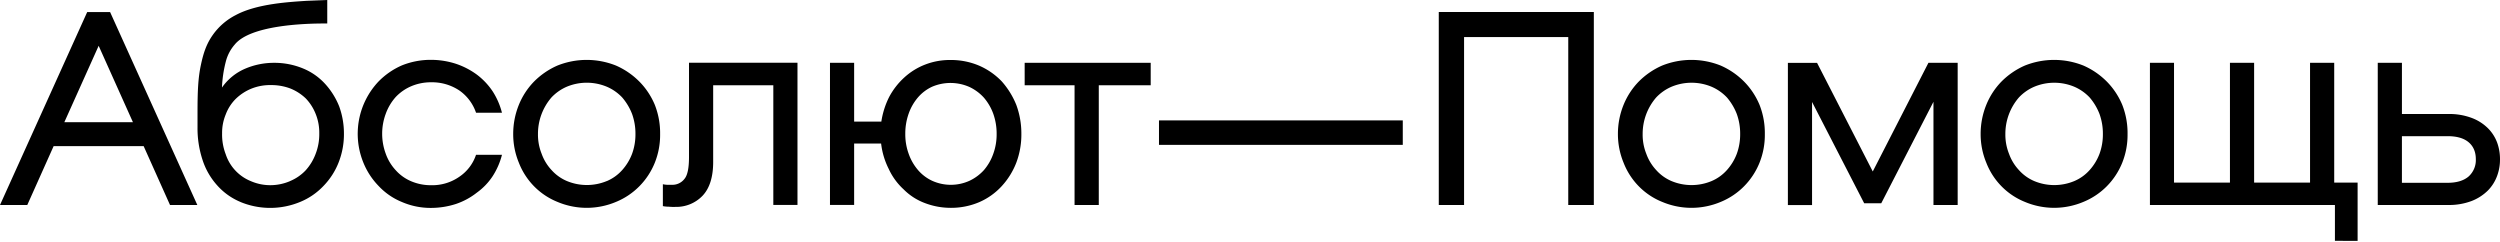 <svg xmlns="http://www.w3.org/2000/svg" viewBox="0 0 238 23" fill="none">
  <path fill="currentColor" d="m10.48 1.145 8.305 18.37h-2.6l-2.509-5.602H5.105l-2.508 5.603H0l8.302-18.37h2.179Zm2.175 10.488L9.392 4.359l-3.267 7.274h6.53Zm10.215 7.583a6.076 6.076 0 0 1-2.194-1.57 6.68 6.68 0 0 1-1.39-2.408 9.606 9.606 0 0 1-.482-3.113v-1.38c0-2.072.055-3.317.322-4.567.236-1.108.52-1.991 1.136-2.857a6.013 6.013 0 0 1 2.187-1.888C24.455.353 27.532.19 29.167.08L31.155 0v2.236h-.3c-1.974 0-7.023.18-8.506 2.003a3.917 3.917 0 0 0-.85 1.617 11.73 11.73 0 0 0-.368 2.48 5.18 5.18 0 0 1 2.247-1.813 6.953 6.953 0 0 1 2.676-.542 7.131 7.131 0 0 1 2.81.542 5.835 5.835 0 0 1 2.086 1.461 7.02 7.02 0 0 1 1.338 2.138c.3.824.454 1.694.454 2.572a7.331 7.331 0 0 1-.501 2.76 6.73 6.73 0 0 1-1.445 2.247 6.383 6.383 0 0 1-2.22 1.522 7.426 7.426 0 0 1-5.7 0l-.006-.007Zm4.736-1.975a4.323 4.323 0 0 0 1.471-1.002c.418-.455.745-.988.963-1.57a5.19 5.19 0 0 0 .355-1.975 4.733 4.733 0 0 0-.348-1.861 4.548 4.548 0 0 0-.937-1.462 4.609 4.609 0 0 0-1.47-.947A5.092 5.092 0 0 0 25.8 8.1a4.758 4.758 0 0 0-1.9.352 4.678 4.678 0 0 0-1.471.974 4.14 4.14 0 0 0-.937 1.462 4.56 4.56 0 0 0-.348 1.813 5.19 5.19 0 0 0 .342 1.978 4.162 4.162 0 0 0 2.407 2.571 4.61 4.61 0 0 0 1.84.379c.646 0 1.285-.131 1.88-.387h-.007Zm10.622 1.975a6.279 6.279 0 0 1-2.194-1.522 6.893 6.893 0 0 1-1.444-2.22 7.25 7.25 0 0 1 1.444-7.713 7.09 7.09 0 0 1 2.194-1.522 7.324 7.324 0 0 1 2.81-.542 7.7 7.7 0 0 1 2.38.38 7.261 7.261 0 0 1 1.98 1.028A6.496 6.496 0 0 1 46.903 8.7c.402.624.7 1.31.883 2.03h-2.468a4.25 4.25 0 0 0-1.579-2.11 4.684 4.684 0 0 0-2.702-.786 4.762 4.762 0 0 0-1.9.38 4.39 4.39 0 0 0-1.47 1.028 4.883 4.883 0 0 0-.937 1.57 5.483 5.483 0 0 0 0 3.843c.205.573.524 1.098.936 1.543.407.457.91.818 1.472 1.055a4.762 4.762 0 0 0 1.9.379 4.508 4.508 0 0 0 2.701-.812 4.07 4.07 0 0 0 1.579-2.084h2.47a6.868 6.868 0 0 1-.883 2.03 5.943 5.943 0 0 1-1.505 1.57 6.654 6.654 0 0 1-1.982 1.077 7.7 7.7 0 0 1-2.38.38 6.864 6.864 0 0 1-2.81-.578Zm14.83 0a6.54 6.54 0 0 1-2.216-1.483 6.629 6.629 0 0 1-1.45-2.252 7.107 7.107 0 0 1-.535-2.733c0-.947.181-1.885.535-2.76a6.89 6.89 0 0 1 1.445-2.22 7.212 7.212 0 0 1 2.22-1.523 7.49 7.49 0 0 1 5.592 0 7.211 7.211 0 0 1 2.22 1.523 6.961 6.961 0 0 1 1.472 2.22c.343.878.514 1.815.502 2.76a7.093 7.093 0 0 1-.502 2.733 6.784 6.784 0 0 1-1.47 2.246 6.691 6.691 0 0 1-2.218 1.49 7.165 7.165 0 0 1-5.592 0h-.003Zm4.708-1.975a4.106 4.106 0 0 0 1.472-1.056 4.94 4.94 0 0 0 .936-1.543 5.38 5.38 0 0 0 .321-1.894 5.522 5.522 0 0 0-.32-1.895 5.412 5.412 0 0 0-.937-1.57 4.39 4.39 0 0 0-1.472-1.028 4.951 4.951 0 0 0-3.795-.005 4.39 4.39 0 0 0-1.472 1.028 5.297 5.297 0 0 0-1.284 3.465 4.868 4.868 0 0 0 .348 1.894c.205.574.523 1.099.936 1.543a4.1 4.1 0 0 0 1.472 1.055 4.952 4.952 0 0 0 3.799 0l-.004.006Zm5.874 2.435c-.18 0-.359-.018-.535-.054v-2.084c.14.032.284.05.428.054h.428a1.434 1.434 0 0 0 1.204-.568c.294-.352.428-1.056.428-2.084V5.975H75.92v13.532h-2.3V8.12h-5.726v7.307c0 1.435-.348 2.517-1.017 3.214a3.456 3.456 0 0 1-2.568 1.055 5.151 5.151 0 0 1-.669-.02Zm24.39-.351a5.609 5.609 0 0 1-2.007-1.3 6.072 6.072 0 0 1-1.418-1.948 7.196 7.196 0 0 1-.723-2.414h-2.568v5.846h-2.3V5.976h2.3v5.603h2.589c.123-.82.376-1.616.749-2.355.368-.69.85-1.31 1.424-1.835a6.315 6.315 0 0 1 2.007-1.245 6.494 6.494 0 0 1 2.434-.432 6.804 6.804 0 0 1 2.704.542 6.66 6.66 0 0 1 2.14 1.488 7.702 7.702 0 0 1 1.392 2.247c.324.883.487 1.818.481 2.76a7.622 7.622 0 0 1-.481 2.734 7.051 7.051 0 0 1-1.391 2.24 6.324 6.324 0 0 1-2.14 1.522 6.804 6.804 0 0 1-2.705.541 6.891 6.891 0 0 1-2.488-.461Zm4.255-2.11a4.351 4.351 0 0 0 1.39-1.028c.387-.454.687-.977.884-1.543a5.412 5.412 0 0 0 .321-1.895 5.675 5.675 0 0 0-.321-1.921 4.966 4.966 0 0 0-.885-1.523 4.35 4.35 0 0 0-1.39-1.028 4.457 4.457 0 0 0-3.532-.027 3.98 3.98 0 0 0-1.365 1.028 4.828 4.828 0 0 0-.883 1.543 5.676 5.676 0 0 0-.32 1.922 5.41 5.41 0 0 0 .32 1.894c.197.566.496 1.089.883 1.543.376.441.841.794 1.365 1.035a4.305 4.305 0 0 0 3.533 0Zm5.263-9.095V5.98h11.999v2.14h-4.943v11.394h-2.306V8.12h-4.75Zm35.996 3.344v2.33h-23.209v-2.33h23.209Zm5.835-7.939v15.99h-2.408V1.144h14.762v18.37h-2.435V3.526h-9.919Zm18.848 15.691a6.547 6.547 0 0 1-2.216-1.483 6.633 6.633 0 0 1-1.45-2.252 7.131 7.131 0 0 1-.535-2.733 7.35 7.35 0 0 1 .535-2.76 6.908 6.908 0 0 1 1.445-2.22 7.215 7.215 0 0 1 2.221-1.523 7.489 7.489 0 0 1 5.591 0 7.215 7.215 0 0 1 2.221 1.523 6.953 6.953 0 0 1 1.471 2.22 7.31 7.31 0 0 1 .502 2.76 7.098 7.098 0 0 1-.502 2.733 6.781 6.781 0 0 1-1.469 2.246 6.682 6.682 0 0 1-2.218 1.49 7.164 7.164 0 0 1-5.591 0h-.005Zm4.708-1.975a4.106 4.106 0 0 0 1.472-1.056c.403-.451.721-.974.936-1.543a5.41 5.41 0 0 0 .321-1.894 5.505 5.505 0 0 0-.321-1.895 5.409 5.409 0 0 0-.936-1.57 4.397 4.397 0 0 0-1.472-1.028 4.951 4.951 0 0 0-3.799 0 4.383 4.383 0 0 0-1.471 1.028 5.293 5.293 0 0 0-1.284 3.465 4.87 4.87 0 0 0 .347 1.894 4.49 4.49 0 0 0 .937 1.543c.407.458.91.818 1.471 1.056a4.952 4.952 0 0 0 3.799 0Zm15.352-.917 5.299-10.343h2.784v13.533h-2.304V9.691l-4.97 9.659h-1.625l-4.963-9.642v9.811h-2.301V5.987h2.779l5.301 10.337Zm14.47 2.892a6.552 6.552 0 0 1-2.215-1.483 6.633 6.633 0 0 1-1.45-2.252 7.094 7.094 0 0 1-.535-2.733 7.35 7.35 0 0 1 .535-2.76 6.892 6.892 0 0 1 1.445-2.22 7.21 7.21 0 0 1 2.22-1.523 7.492 7.492 0 0 1 5.592 0 7.215 7.215 0 0 1 2.221 1.523 6.97 6.97 0 0 1 1.471 2.22c.343.878.514 1.815.502 2.76a7.098 7.098 0 0 1-.502 2.733 6.787 6.787 0 0 1-1.471 2.247 6.705 6.705 0 0 1-2.221 1.488 7.164 7.164 0 0 1-5.592 0Zm4.709-1.975a4.115 4.115 0 0 0 1.472-1.056c.403-.451.721-.974.936-1.543a5.41 5.41 0 0 0 .321-1.894 5.529 5.529 0 0 0-.321-1.895 5.409 5.409 0 0 0-.936-1.57 4.397 4.397 0 0 0-1.472-1.028 4.951 4.951 0 0 0-3.799 0 4.383 4.383 0 0 0-1.471 1.028 5.299 5.299 0 0 0-1.285 3.465 4.872 4.872 0 0 0 .348 1.894c.205.574.524 1.099.937 1.543.407.458.909.818 1.471 1.056a4.952 4.952 0 0 0 3.799 0Zm24.818 5.683v-3.41h-17.611V5.981h2.294v11.403h5.324V5.981h2.301v11.403h5.324V5.981h2.301v11.403h2.227v5.549l-2.16-.009Zm6.379-16.943v4.872h4.441a6.05 6.05 0 0 1 2.22.38c.57.213 1.089.545 1.525.973.391.39.692.86.883 1.38.18.504.27 1.035.268 1.57a4.49 4.49 0 0 1-.268 1.57 3.884 3.884 0 0 1-.883 1.408 4.54 4.54 0 0 1-1.551 1.001 6.058 6.058 0 0 1-2.221.38h-6.715V5.98h2.301Zm4.334 11.422c.856 0 1.525-.19 2.006-.595a2.097 2.097 0 0 0 .696-1.651c0-.704-.241-1.245-.696-1.624-.454-.38-1.123-.569-1.979-.569h-4.361v4.439h4.334Z"/>
</svg>

